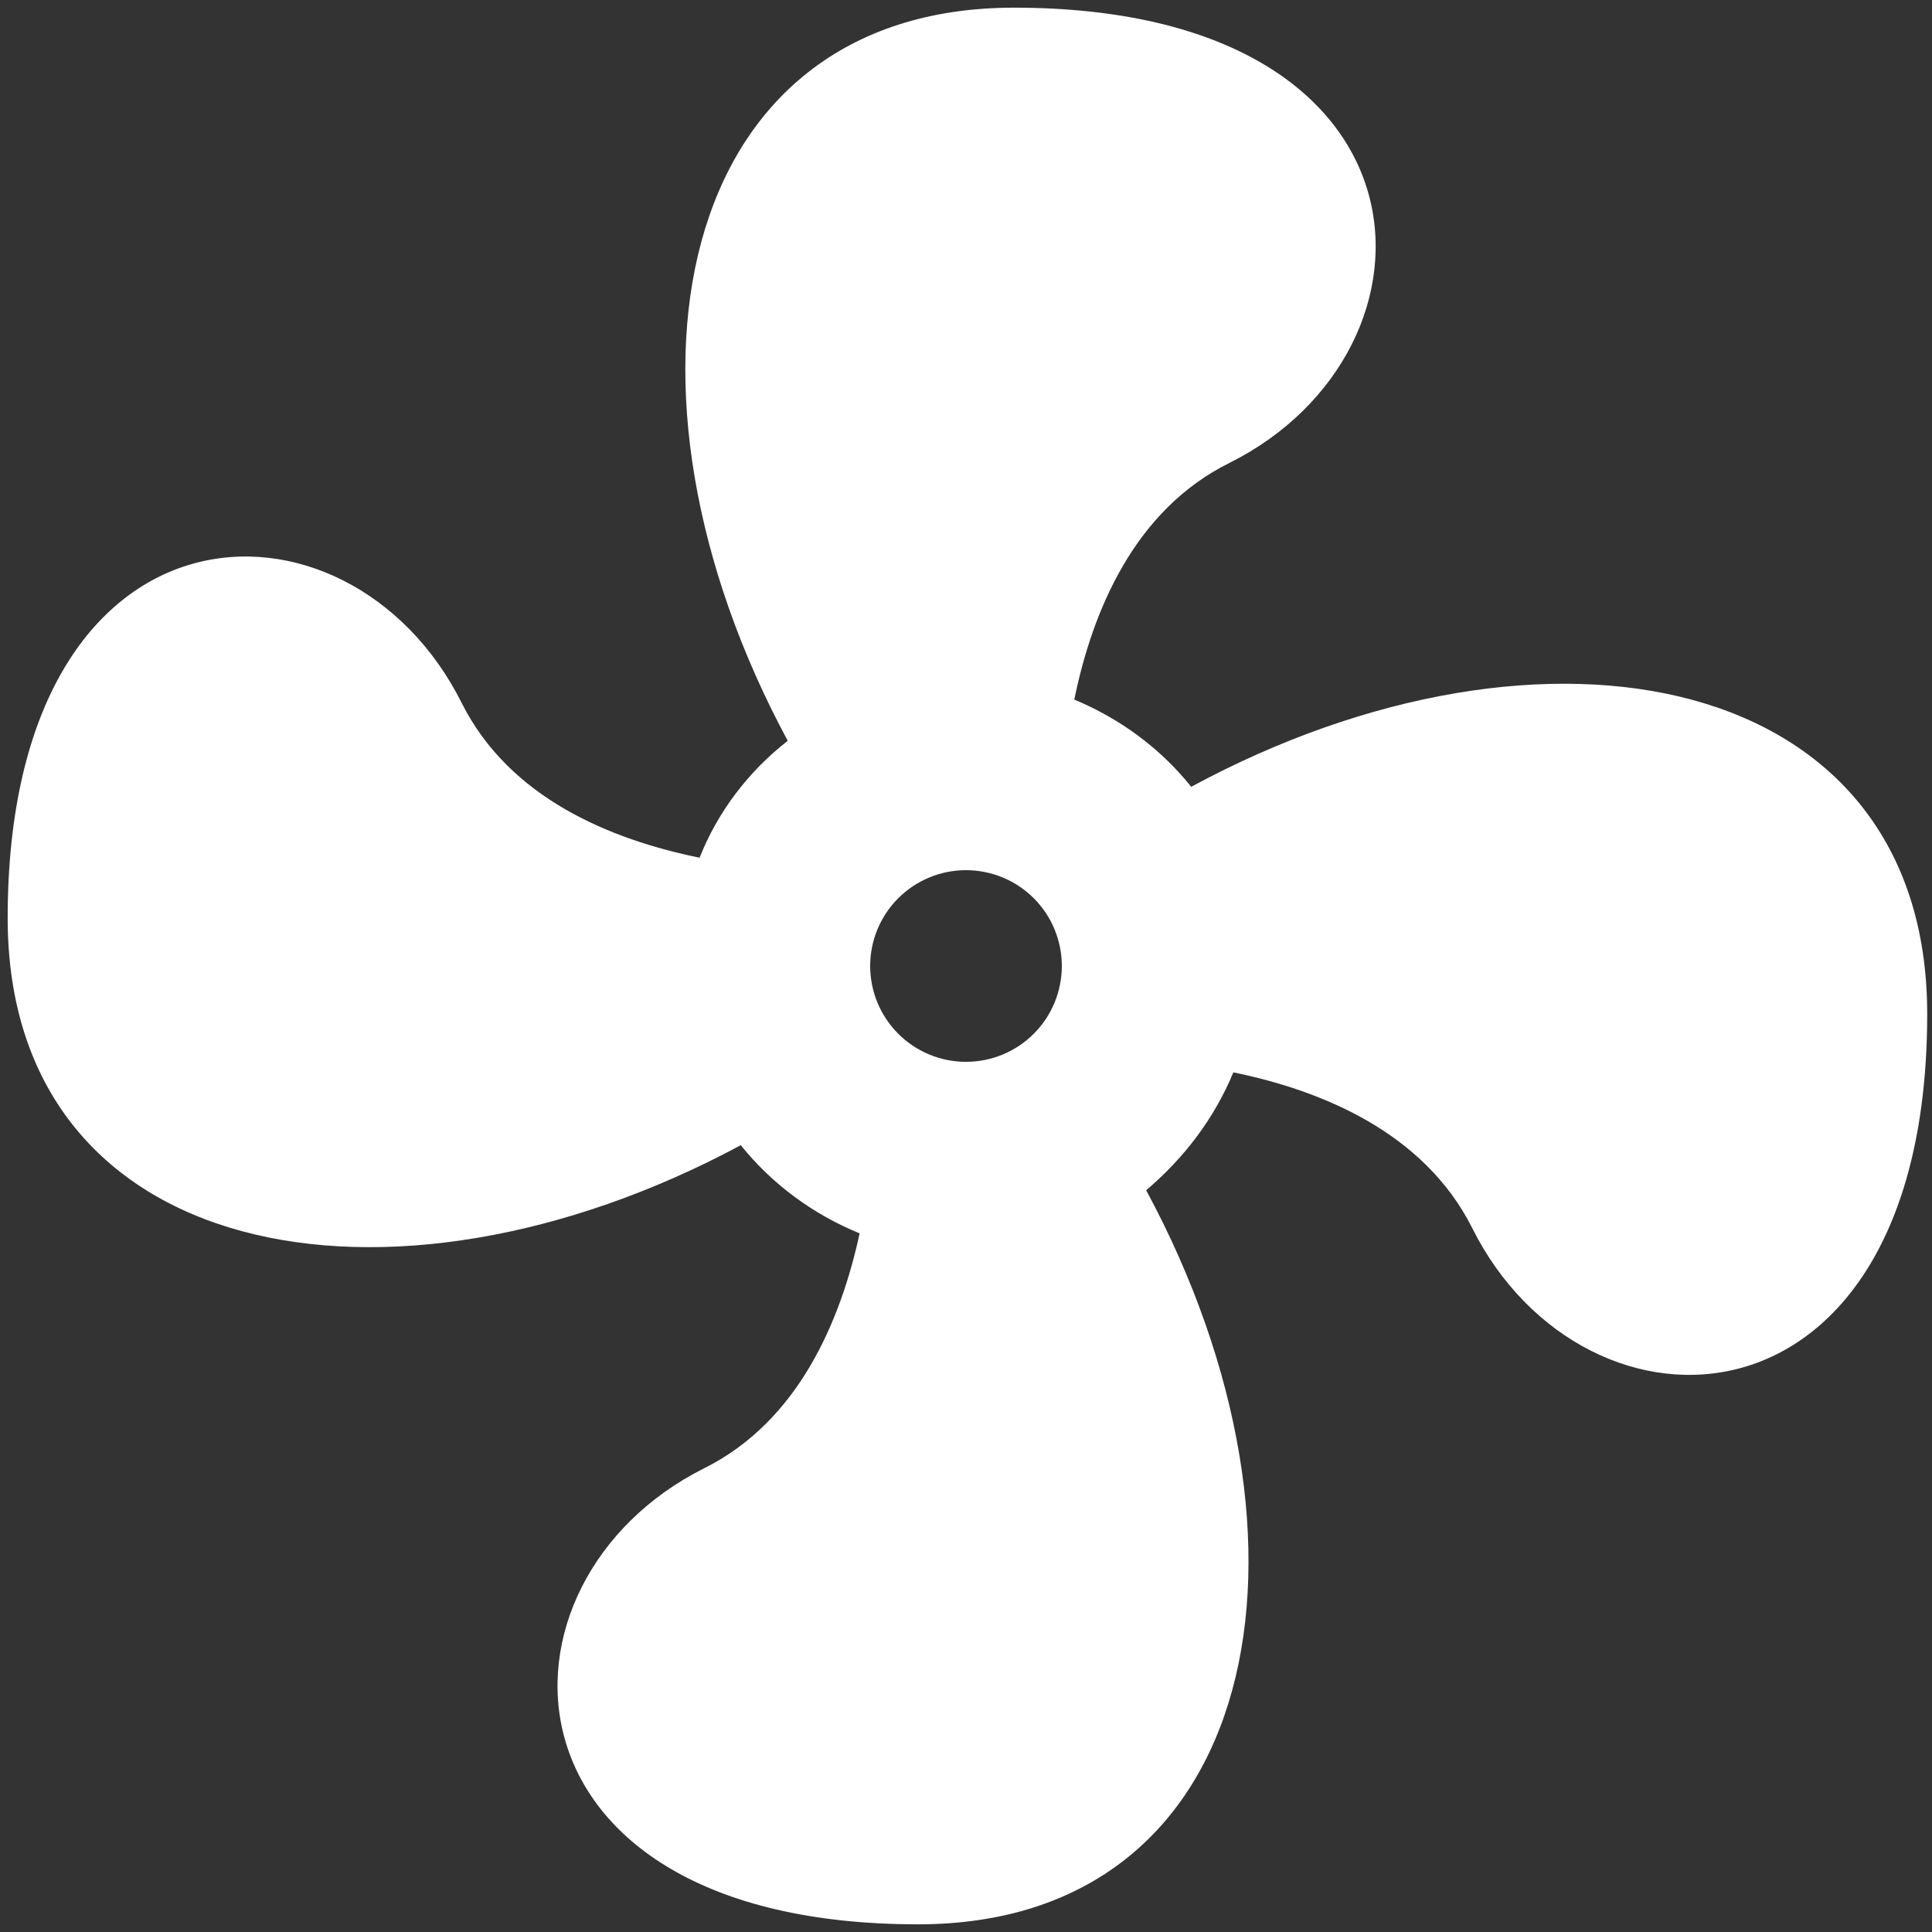 <svg width="168" height="168" viewBox="0 0 168 168" fill="none" xmlns="http://www.w3.org/2000/svg">
<rect x="0" y="0" width="168" height="168" fill="#333333" stroke="none"/>
<path d="M84 75.667C81.79 75.667 79.67 76.545 78.108 78.107C76.545 79.67 75.667 81.79 75.667 84C75.667 86.21 76.545 88.33 78.108 89.892C79.67 91.455 81.79 92.333 84 92.333C86.21 92.333 88.33 91.455 89.893 89.892C91.455 88.33 92.333 86.21 92.333 84C92.333 81.79 91.455 79.67 89.893 78.107C88.33 76.545 86.21 75.667 84 75.667ZM88.167 0.667C125.667 0.667 126.583 30.417 106.917 40.25C98.667 44.333 95 53.083 93.417 60.833C97.417 62.5 100.917 65.083 103.583 68.417C134.417 51.75 167.583 58.333 167.583 88.167C167.583 125.667 137.833 126.5 128 106.75C123.833 98.5 115 94.833 107.25 93.25C105.583 97.25 103 100.667 99.667 103.5C116.25 134.25 109.667 167.333 79.833 167.333C42.333 167.333 41.583 137.5 61.25 127.667C69.417 123.583 73.083 114.917 74.75 107.25C70.667 105.583 67.083 102.917 64.417 99.583C33.667 116.083 0.667 109.583 0.667 79.833C0.667 42.333 30.333 41.417 40.167 61.167C44.333 69.417 53.083 73 60.833 74.583C62.417 70.583 65.083 67.083 68.5 64.417C51.917 33.667 58.5 0.667 88.167 0.667Z" fill="white"/>
</svg>
